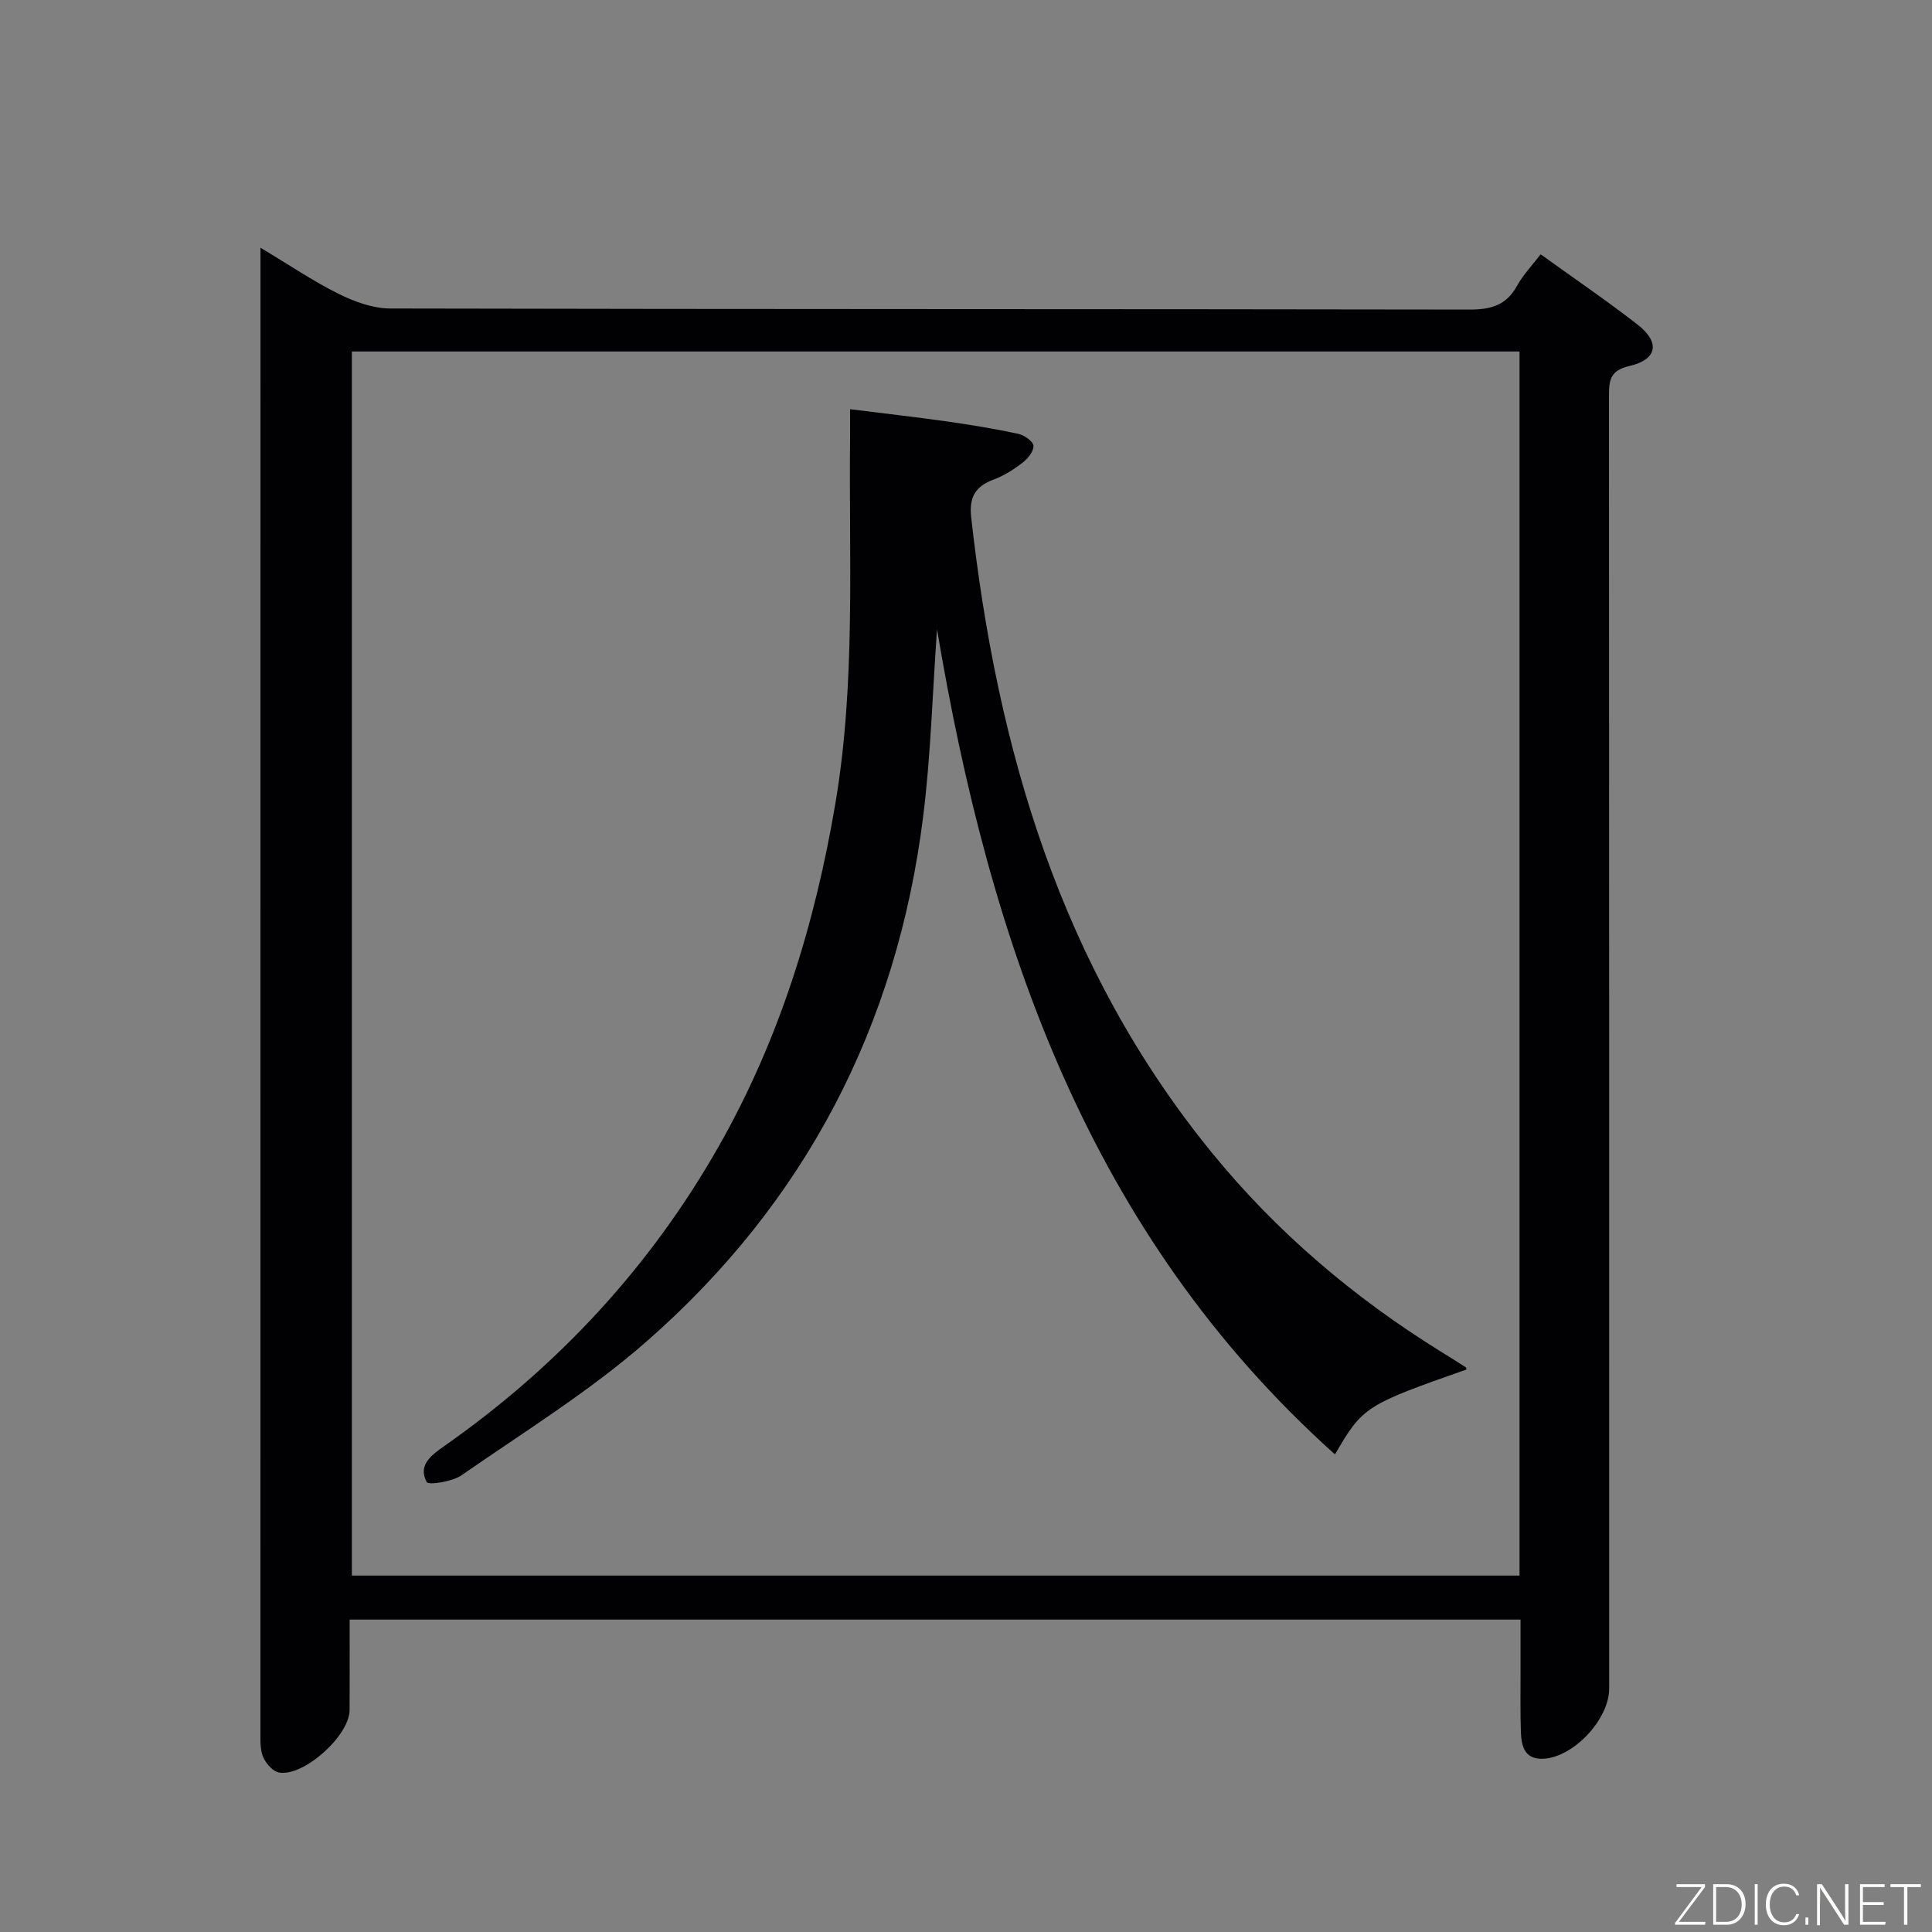 <svg enable-background="new 0 0 400 400" viewBox="0 0 400 400" xmlns="http://www.w3.org/2000/svg"><rect x="0" y="0" width="400" height="400" fill="#808080" stroke="none"/><path d="m53.93 51.29c5.97 3.57 10.9 6.93 16.2 9.56 3.27 1.62 7.09 3.01 10.66 3.02 74.49.17 148.98.09 223.47.22 4.41.01 7.6-.87 9.81-4.89 1.25-2.28 3.12-4.21 4.9-6.55 6.91 4.98 13.63 9.55 20.04 14.53 4.76 3.69 4.15 7.26-1.7 8.61-4.11.95-4.19 3.14-4.19 6.36.05 89.16.04 178.31.04 267.47 0 6.3-7.29 14.14-13.53 14.5-3.98.23-4.64-2.56-4.75-5.58-.13-3.83-.06-7.66-.07-11.5-.01-3.8 0-7.6 0-11.72-80.84 0-161.25 0-242.42 0 0 6.21.02 12.48-.01 18.75-.02 5.27-9.5 13.83-14.62 12.91-1.26-.23-2.64-1.81-3.24-3.11-.65-1.43-.6-3.24-.6-4.88.01-100.99.01-201.98.01-302.97 0-1.15 0-2.31 0-4.73zm18.92 21.48v253.44h241.75c0-84.61 0-168.85 0-253.44-80.6 0-160.98 0-241.75 0z" fill="#010103"/><path d="m176 84.72c7.03.88 13.57 1.62 20.09 2.54 4.92.7 9.84 1.51 14.7 2.55 1.24.27 3.06 1.5 3.17 2.46.12 1.09-1.14 2.66-2.21 3.49-1.82 1.41-3.85 2.72-5.99 3.51-3.82 1.4-5.15 3.68-4.69 7.82 5.38 48.05 18.56 93.13 49.71 131.41 13.47 16.56 29.51 30.17 47.62 41.39 1.7 1.05 3.39 2.11 5.07 3.19.1.07.1.31.14.47-20.89 7.32-21.48 7.69-27.22 17.57-50.85-45.59-71.44-105.69-82.39-170.83-.95 13.35-1.29 26.14-2.87 38.76-5.41 43.35-24.42 79.92-57.26 108.68-11.81 10.34-25.36 18.72-38.32 27.71-1.94 1.34-6.84 2.08-7.21 1.4-1.92-3.56 1.11-5.67 3.72-7.5 23.52-16.51 42.6-37.08 56.8-62.1 12.52-22.06 19.86-45.88 24.08-70.8 4.26-25.12 2.79-50.45 3.06-75.72.02-1.8 0-3.6 0-6z" fill="#010103"/><g fill="#fbfcfa"><path d="m346.9 398 5.4-7.3h-5.2v-.6h5.9v.6l-5.4 7.2h5.5l-.1.6h-6.2v-.5z"/><path d="m354.7 390.1h2.8c2.3 0 3.9 1.6 3.9 4.1s-1.6 4.3-3.9 4.3h-2.8zm.6 7.8h2c2.2 0 3.3-1.6 3.3-3.6 0-1.8-1-3.6-3.3-3.6h-2z"/><path d="m363.9 390.1v8.4h-.6v-8.4h1.6z"/><path d="m372.5 396.3c-.4 1.3-1.4 2.3-3.2 2.3-2.4 0-3.7-1.9-3.7-4.3 0-2.3 1.2-4.3 3.7-4.3 1.8 0 2.9 1 3.2 2.4h-.6c-.4-1.1-1.1-1.8-2.5-1.8-2.1 0-3 1.9-3 3.7s.9 3.7 3 3.7c1.4 0 2.1-.7 2.5-1.7z"/><path d="m373.8 398.5v-1.5h.6v1.5z"/><path d="m376.2 398.5v-8.4h1c1.3 2 4.4 6.7 4.9 7.6-.1-1.2-.1-2.4-.1-3.8v-3.8h.7v8.4h-.9c-1.2-1.9-4.4-6.8-5-7.7.1 1.1 0 2.3 0 3.9v3.9h-.6z"/><path d="m390 394.4h-4.3v3.5h4.7l-.1.6h-5.2v-8.4h5.1v.6h-4.5v3.1h4.3z"/><path d="m394.2 390.7h-2.8v-.6h6.3v.6h-2.8v7.8h-.7z"/></g></svg>